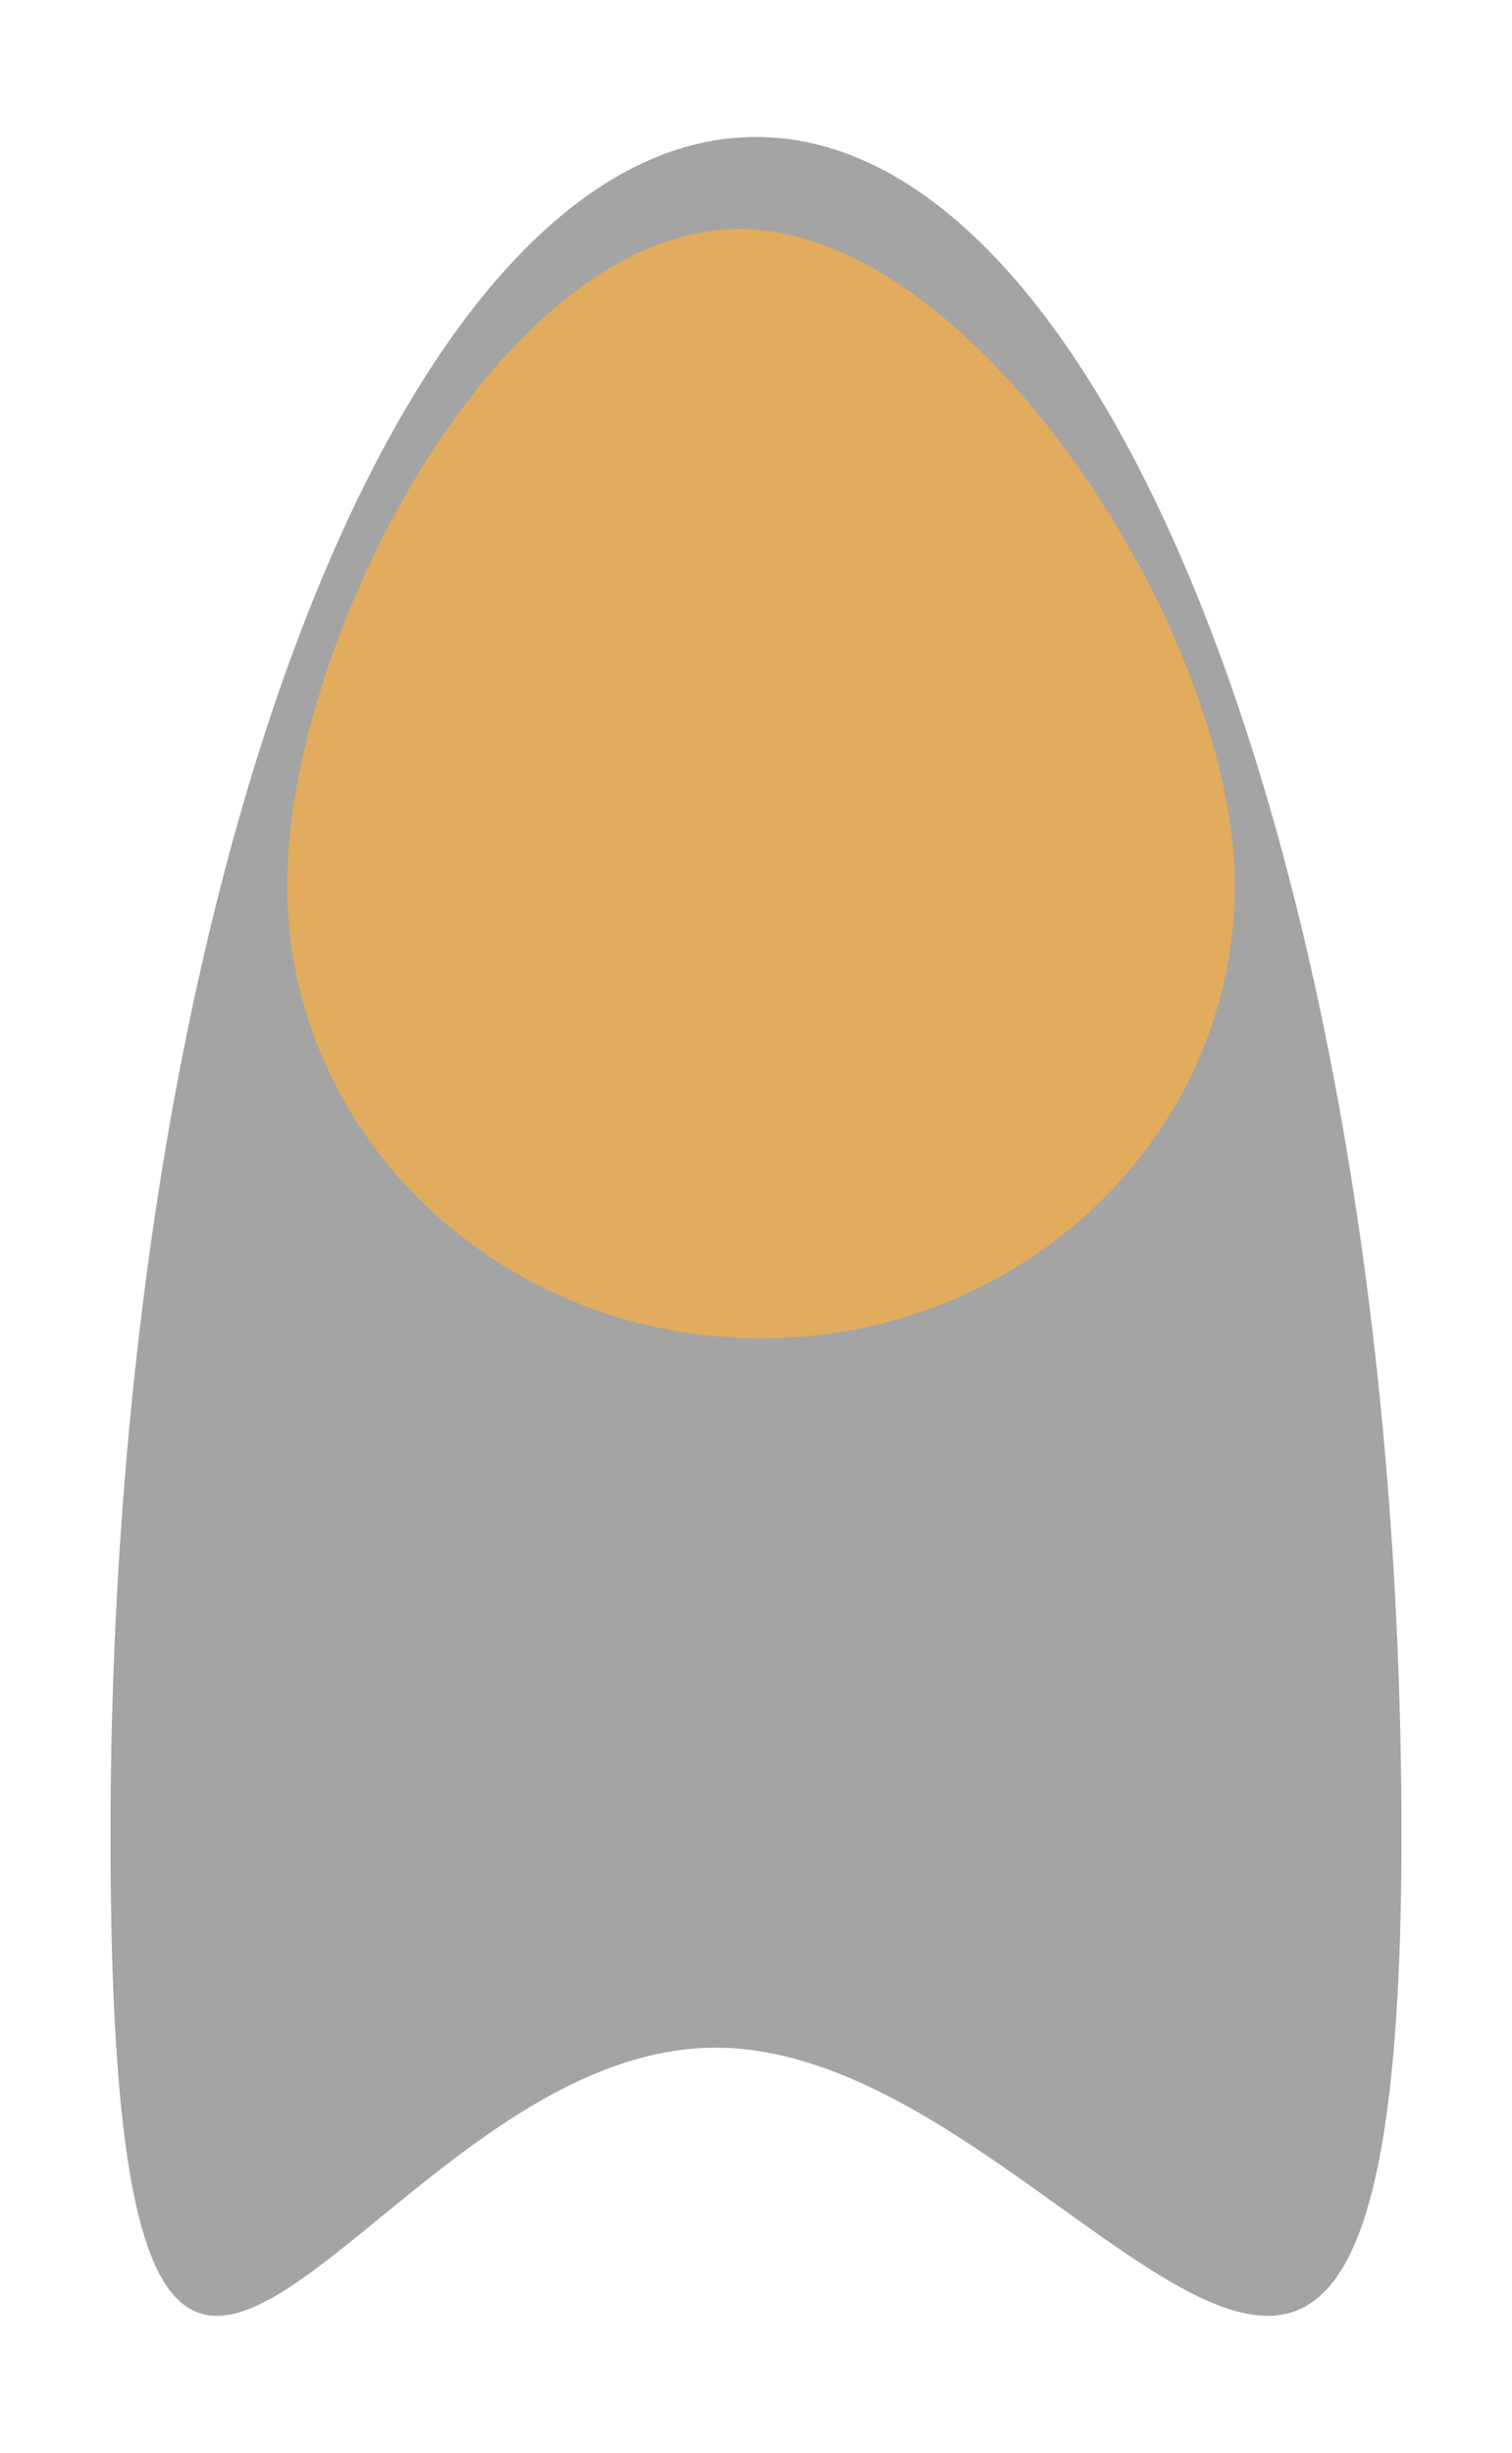 <svg xmlns="http://www.w3.org/2000/svg" xmlns:xlink="http://www.w3.org/1999/xlink" width="177" height="287" viewBox="0 0 177 287"><defs><clipPath id="b"><rect width="177" height="287"/></clipPath></defs><g id="a" clip-path="url(#b)"><rect width="177" height="287" fill="rgba(255,255,255,0)"/><g transform="translate(-531.901 1111.124) rotate(-90)"><g transform="translate(840.148 544.839)"><path d="M99.227,0C209.013,0,298.011,33.83,298.011,75.562s-89,75.562-198.784,75.562S74.44,112.565,74.44,70.833-10.558,0,99.227,0Z" transform="translate(-43.06 0)" fill="#858585" opacity="0.74"/><path d="M52.962,0C82.212,0,129.8,25.184,129.8,52.917s-47.585,58.013-76.835,58.013S0,86.1,0,55.465,23.712,0,52.962,0Z" transform="translate(114.379 20.681)" fill="#fbb040" opacity="0.7"/></g></g></g></svg>